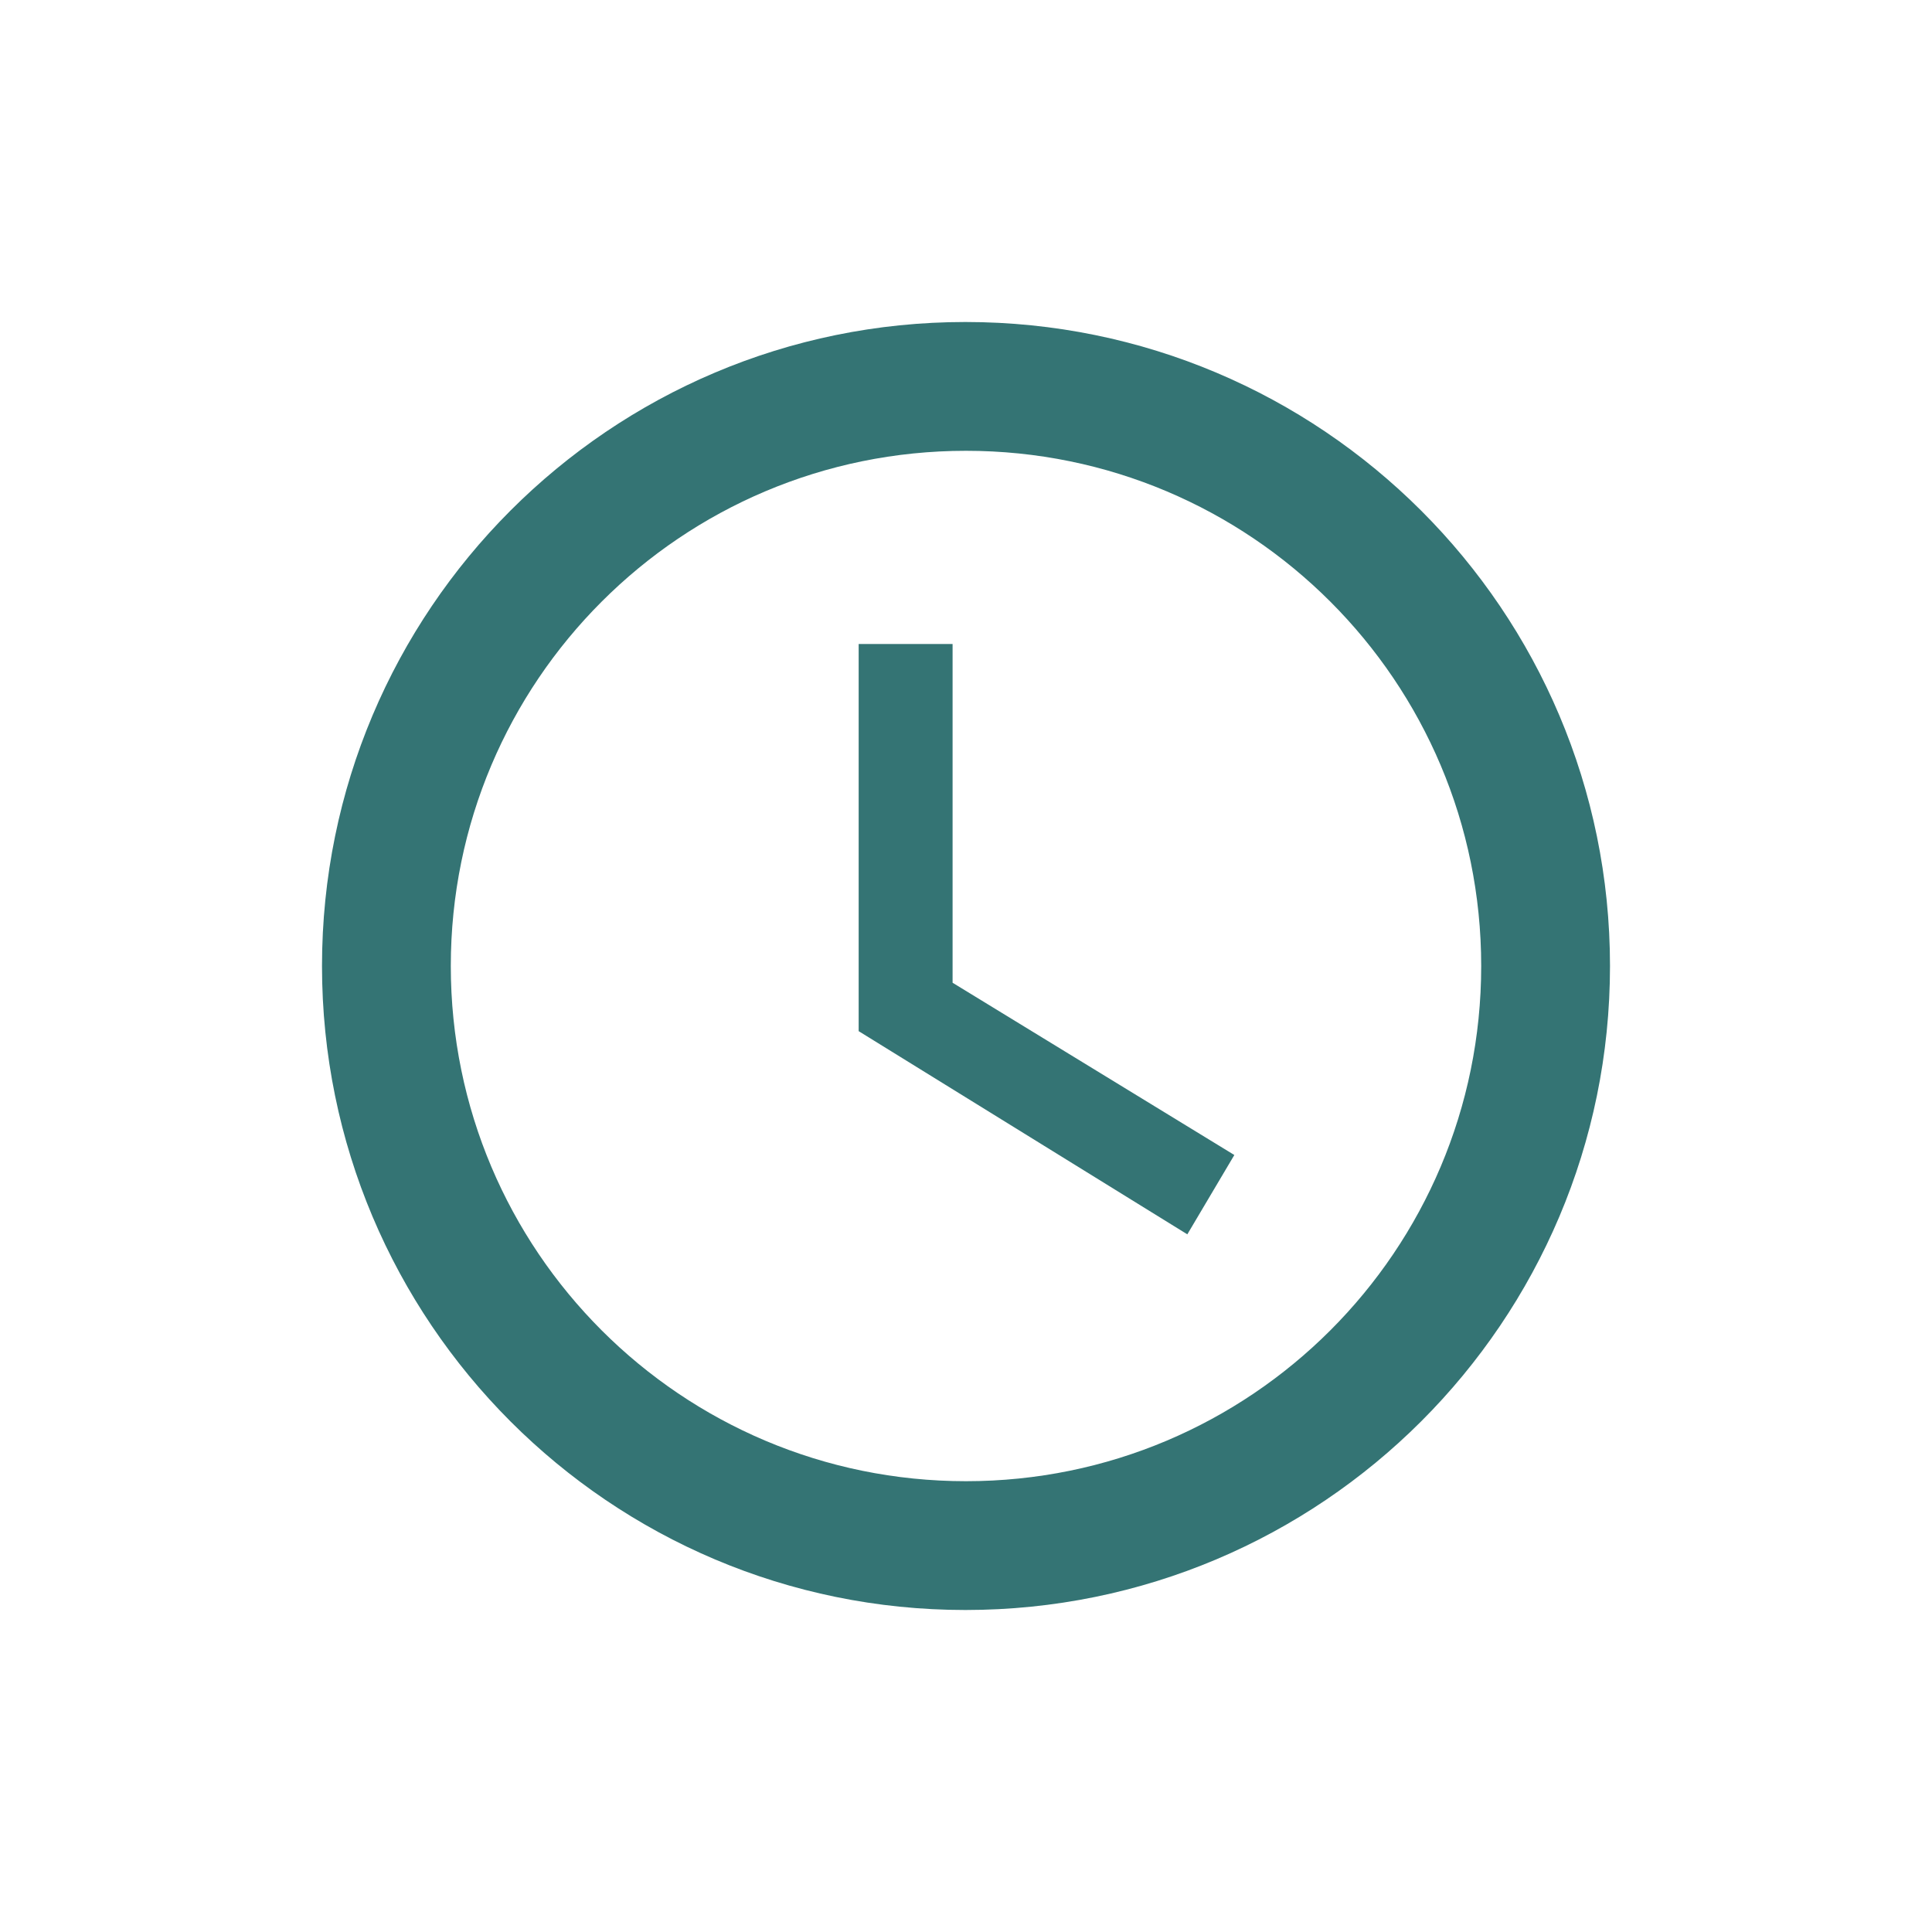 <svg width="18" height="18" viewBox="0 0 18 18" fill="none" xmlns="http://www.w3.org/2000/svg">
<path d="M8.994 3C5.682 3 3 5.688 3 9C3 12.312 5.682 15 8.994 15C12.312 15 15 12.312 15 9C15 5.688 12.312 3 8.994 3ZM9 13.8C6.348 13.8 4.2 11.652 4.2 9C4.2 6.348 6.348 4.2 9 4.2C11.652 4.2 13.8 6.348 13.8 9C13.8 11.652 11.652 13.8 9 13.8Z" fill="#347474"/>
<path d="M8.875 6H8V9.607L11.062 11.5L11.5 10.761L8.875 9.156V6Z" fill="#347474"/>
</svg>
